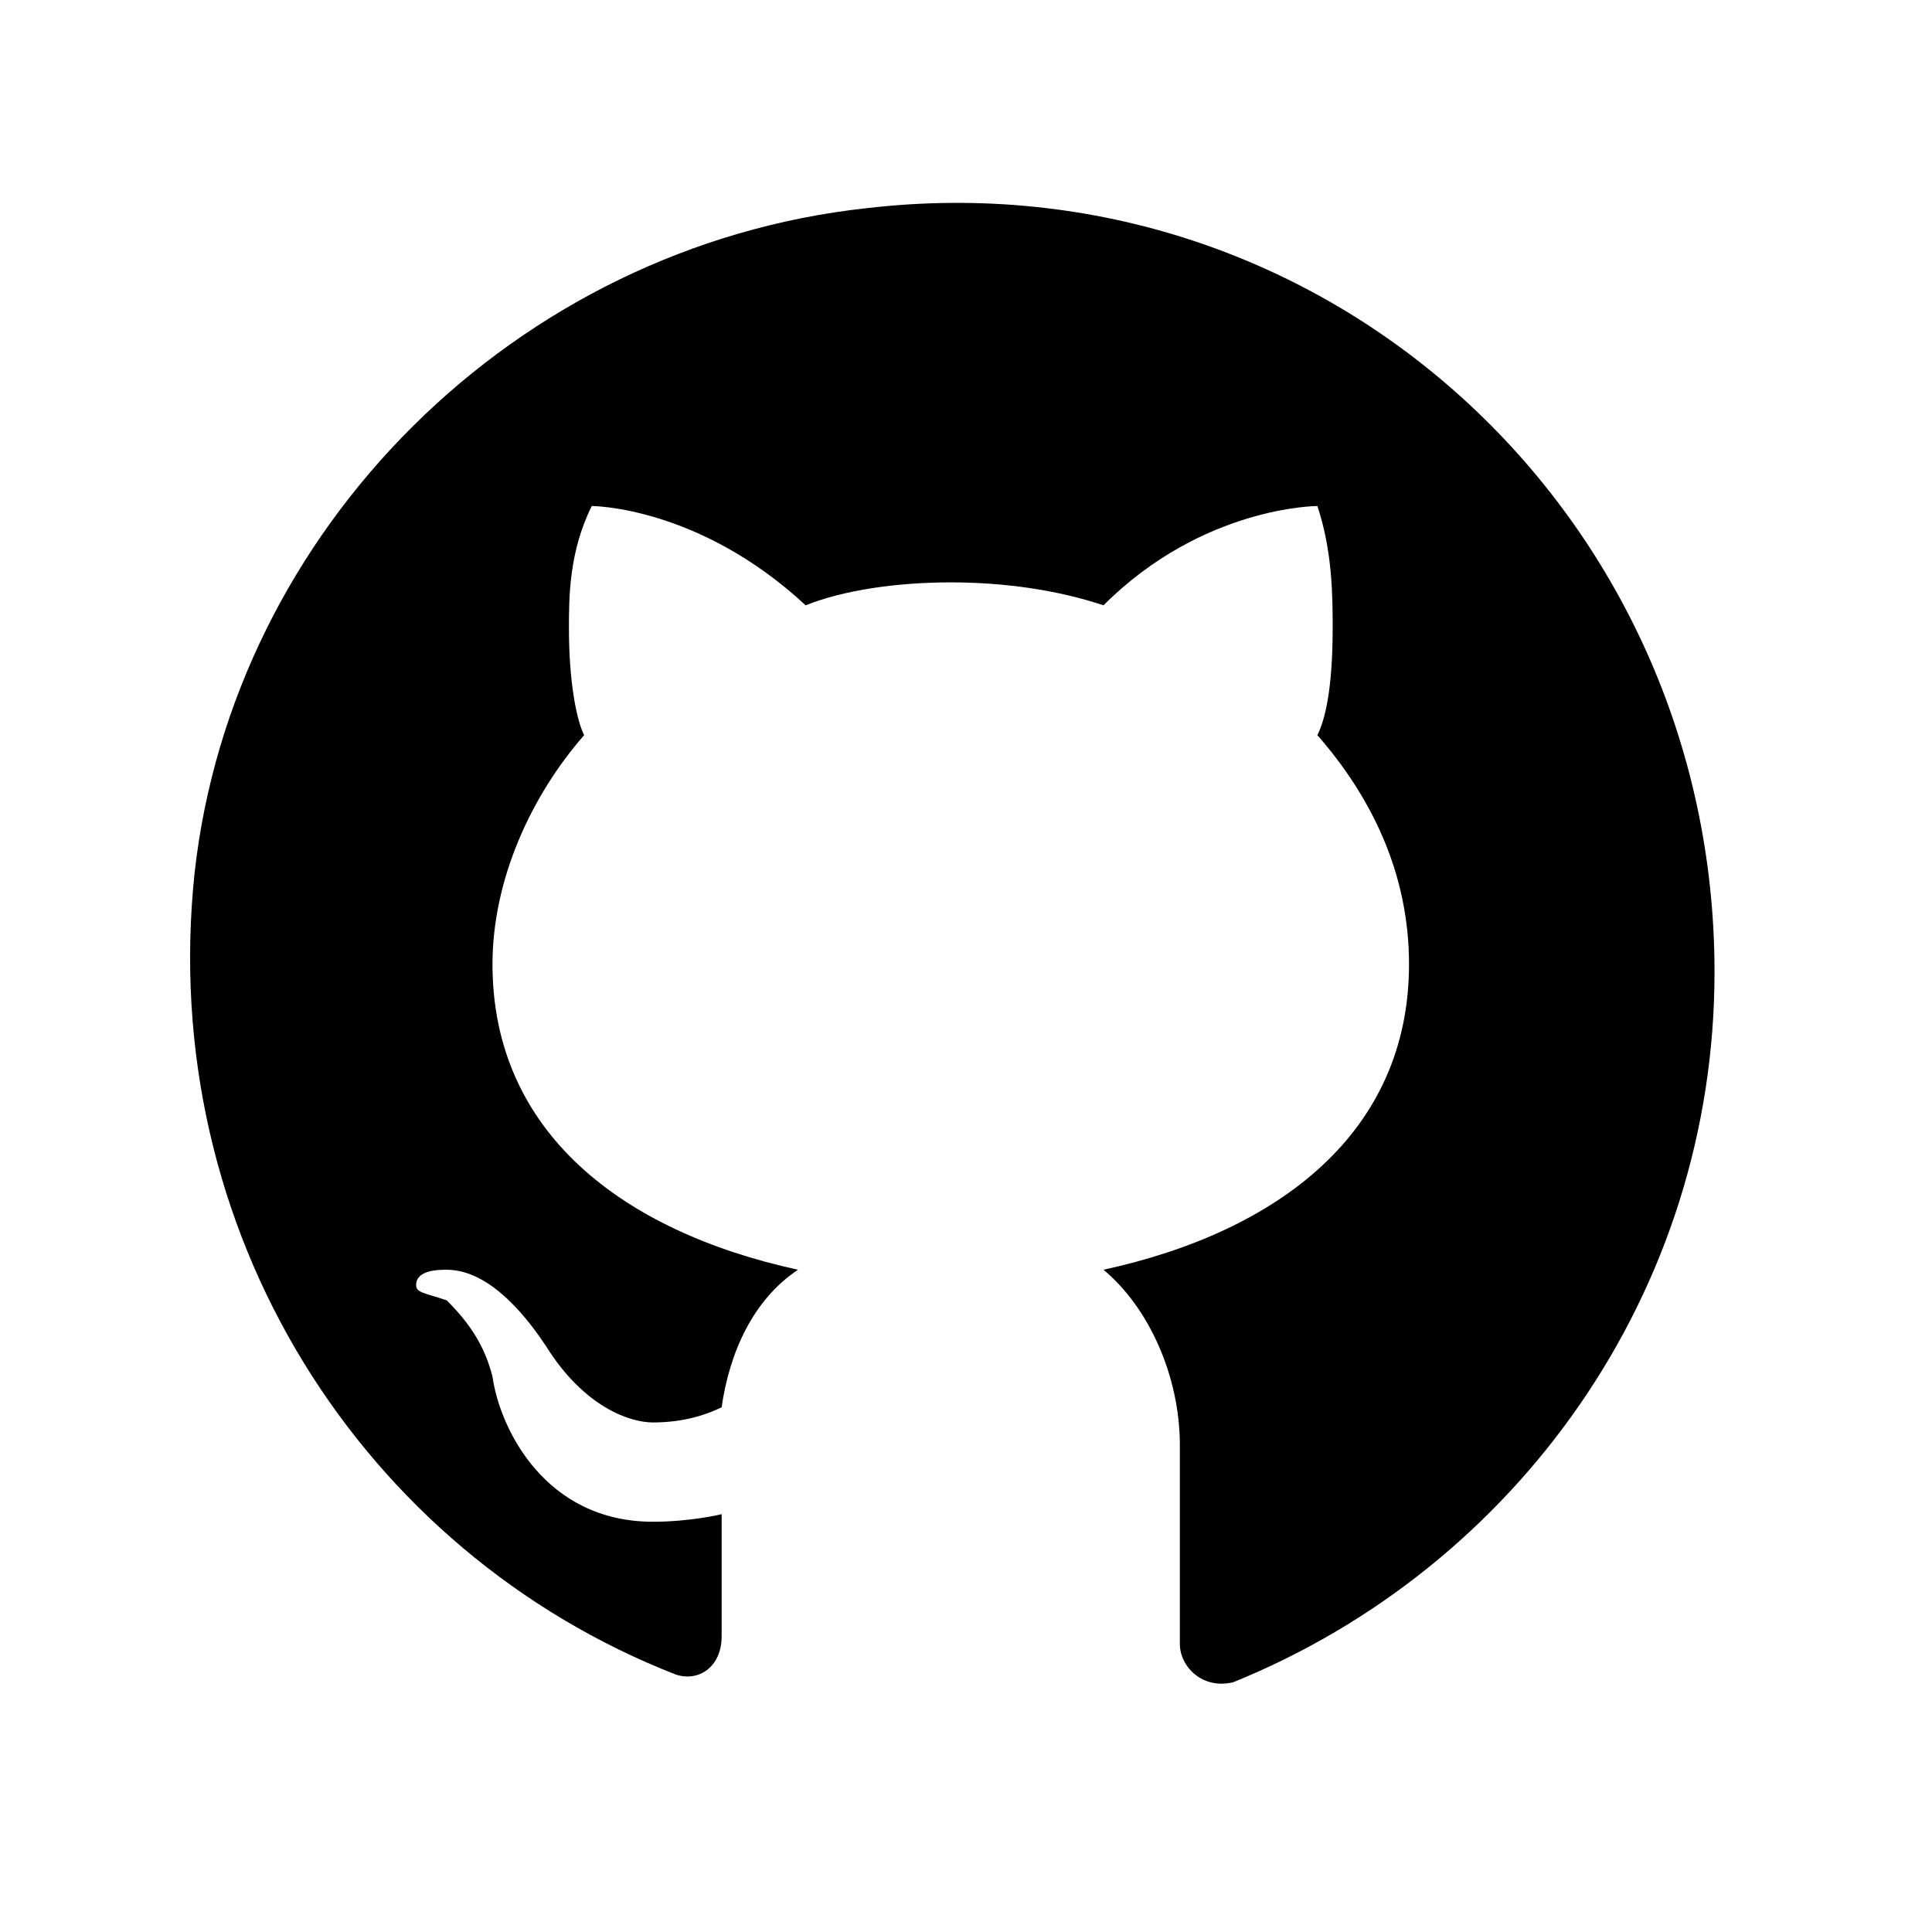 <svg width="23" height="23" viewBox="0 0 23 23" fill="none" xmlns="http://www.w3.org/2000/svg">
<path d="M10.319 2.478C6.136 2.933 2.772 6.297 2.317 10.388C1.863 14.661 4.318 18.48 8.045 19.935C8.318 20.026 8.591 19.844 8.591 19.48V18.026C8.591 18.026 8.227 18.116 7.773 18.116C6.5 18.116 5.954 17.025 5.863 16.389C5.772 16.025 5.591 15.752 5.318 15.48C5.045 15.389 4.954 15.389 4.954 15.298C4.954 15.116 5.227 15.116 5.318 15.116C5.863 15.116 6.318 15.752 6.5 16.025C6.954 16.753 7.5 16.934 7.773 16.934C8.136 16.934 8.409 16.843 8.591 16.753C8.682 16.116 8.955 15.48 9.5 15.116C7.409 14.661 5.863 13.479 5.863 11.479C5.863 10.479 6.318 9.479 6.954 8.752C6.863 8.57 6.773 8.115 6.773 7.479C6.773 7.115 6.773 6.569 7.045 6.024C7.045 6.024 8.318 6.024 9.591 7.206C10.046 7.024 10.682 6.933 11.319 6.933C11.955 6.933 12.591 7.024 13.137 7.206C14.319 6.024 15.683 6.024 15.683 6.024C15.865 6.569 15.865 7.115 15.865 7.479C15.865 8.206 15.774 8.57 15.683 8.752C16.319 9.479 16.774 10.388 16.774 11.479C16.774 13.479 15.228 14.661 13.137 15.116C13.682 15.571 14.046 16.389 14.046 17.207V19.571C14.046 19.844 14.319 20.117 14.683 20.026C18.047 18.662 20.411 15.389 20.411 11.57C20.411 6.115 15.774 1.842 10.319 2.478Z" fill="black"/>
</svg>
